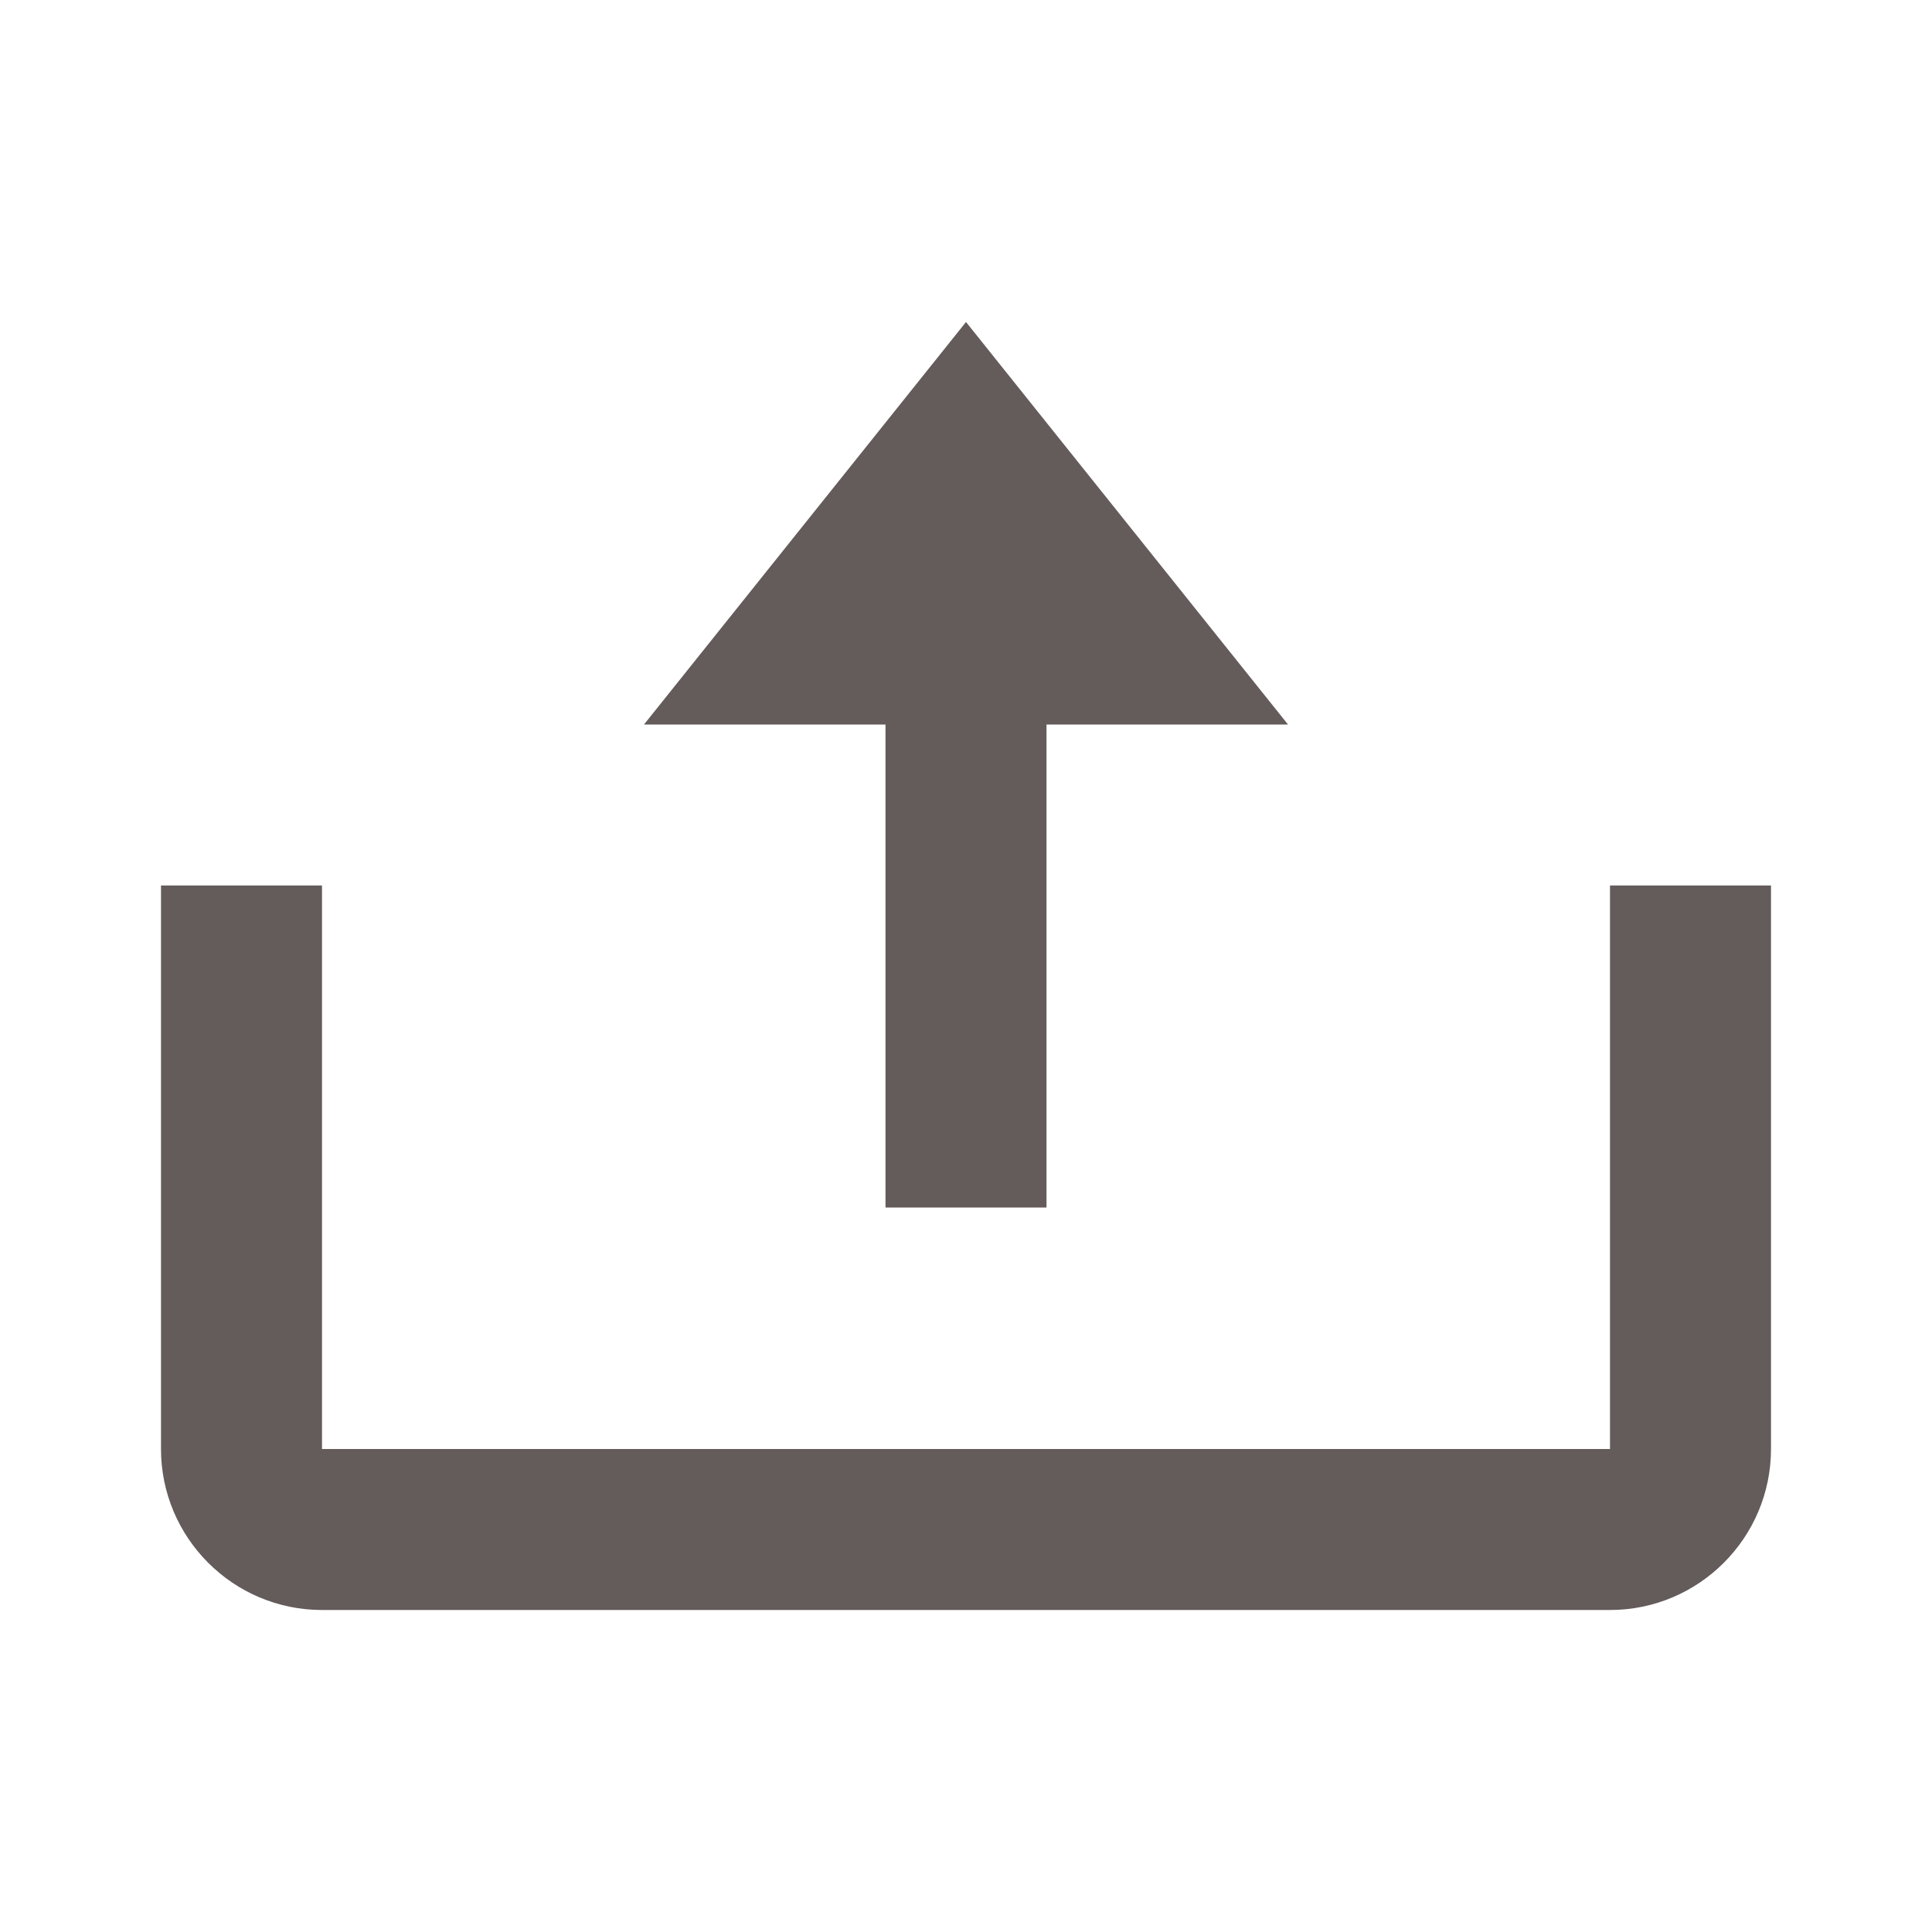 <svg xmlns="http://www.w3.org/2000/svg" width="24" height="24" viewBox="0 0 24 24"><path d="M11 15h2V9h3l-4-5-4 5h3z" fill="rgb(100, 91, 91)"/><path d="M20 18H4v-7H2v7c0 1.103.897 2 2 2h16c1.103 0 2-.897 2-2v-7h-2v7z" fill="rgb(100, 91, 91)"/></svg>